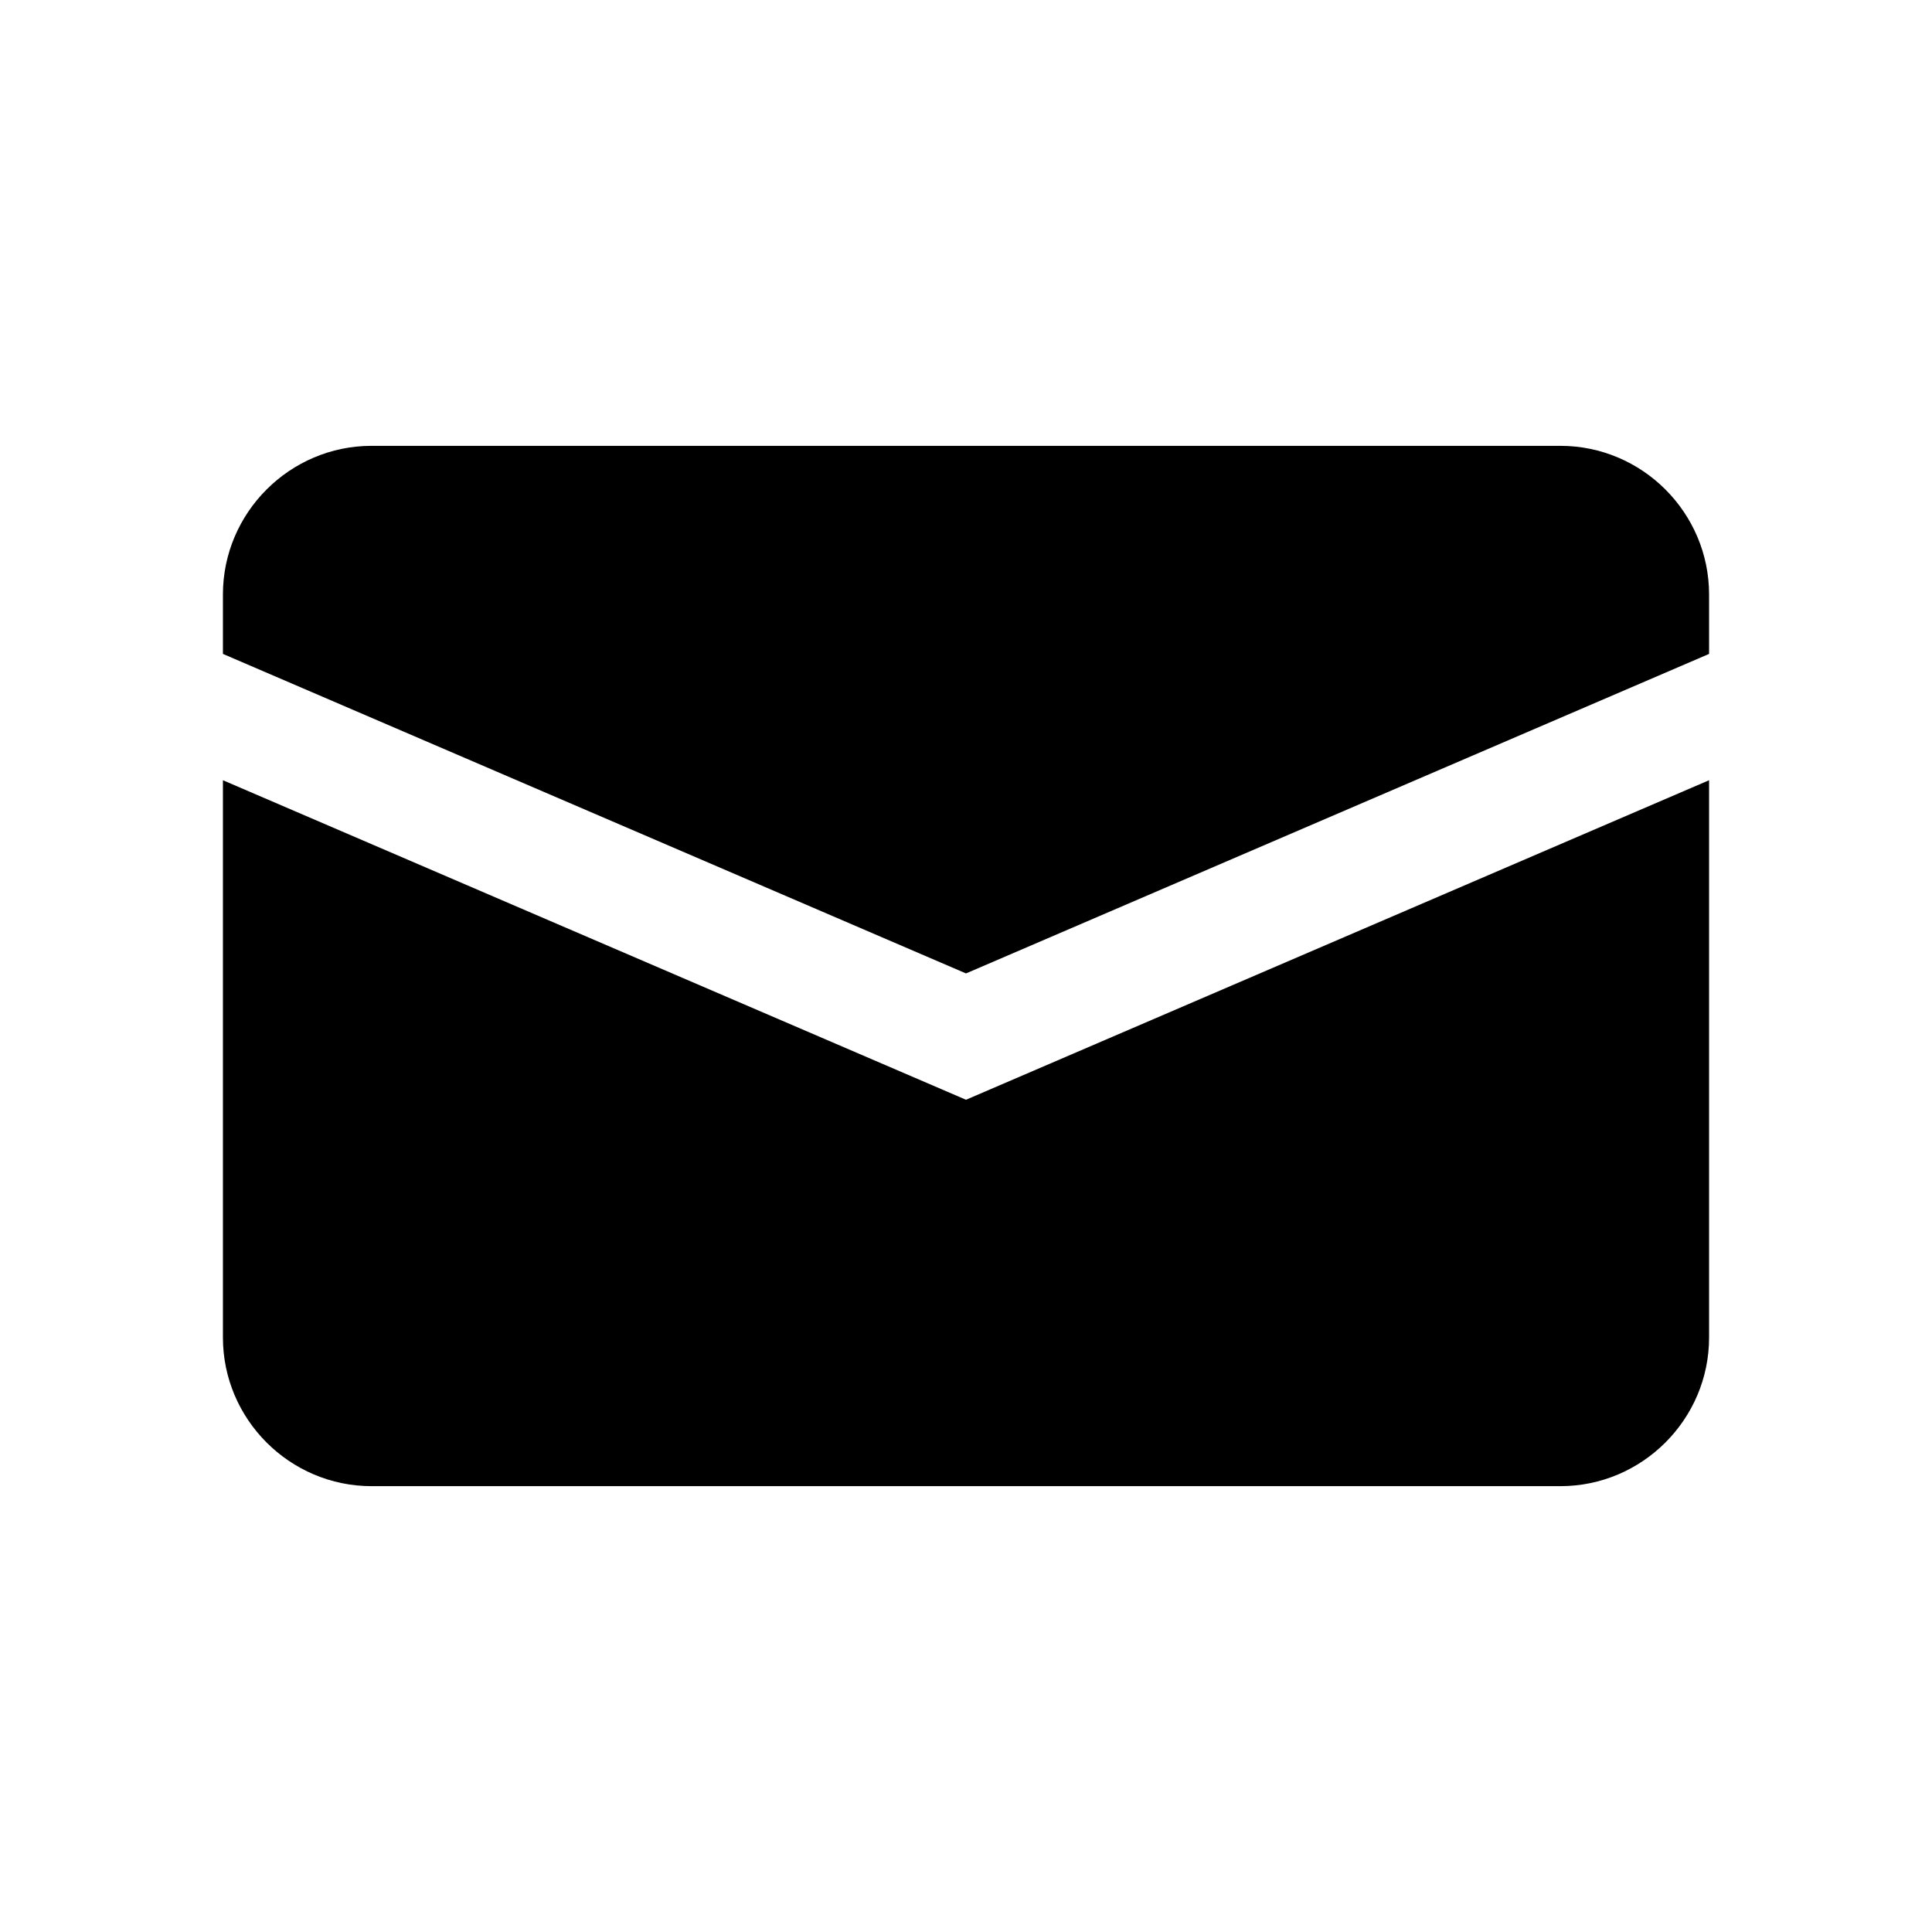 <?xml version="1.0" encoding="UTF-8"?>
<svg enable-background="new 0 0 26 26" version="1.1" viewBox="0 0 26 26" xml:space="preserve" xmlns="http://www.w3.org/2000/svg">
	<path d="M23,8.8l-10,4.3L3,8.8V8c0-1.1,0.9-2,2-2h16c1.1,0,2,0.9,2,2V8.8z"/>
	<path d="M23,10.5V18c0,1.1-0.9,2-2,2H5c-1.1,0-2-0.9-2-2v-7.5l10,4.3L23,10.5z"/>
</svg>
